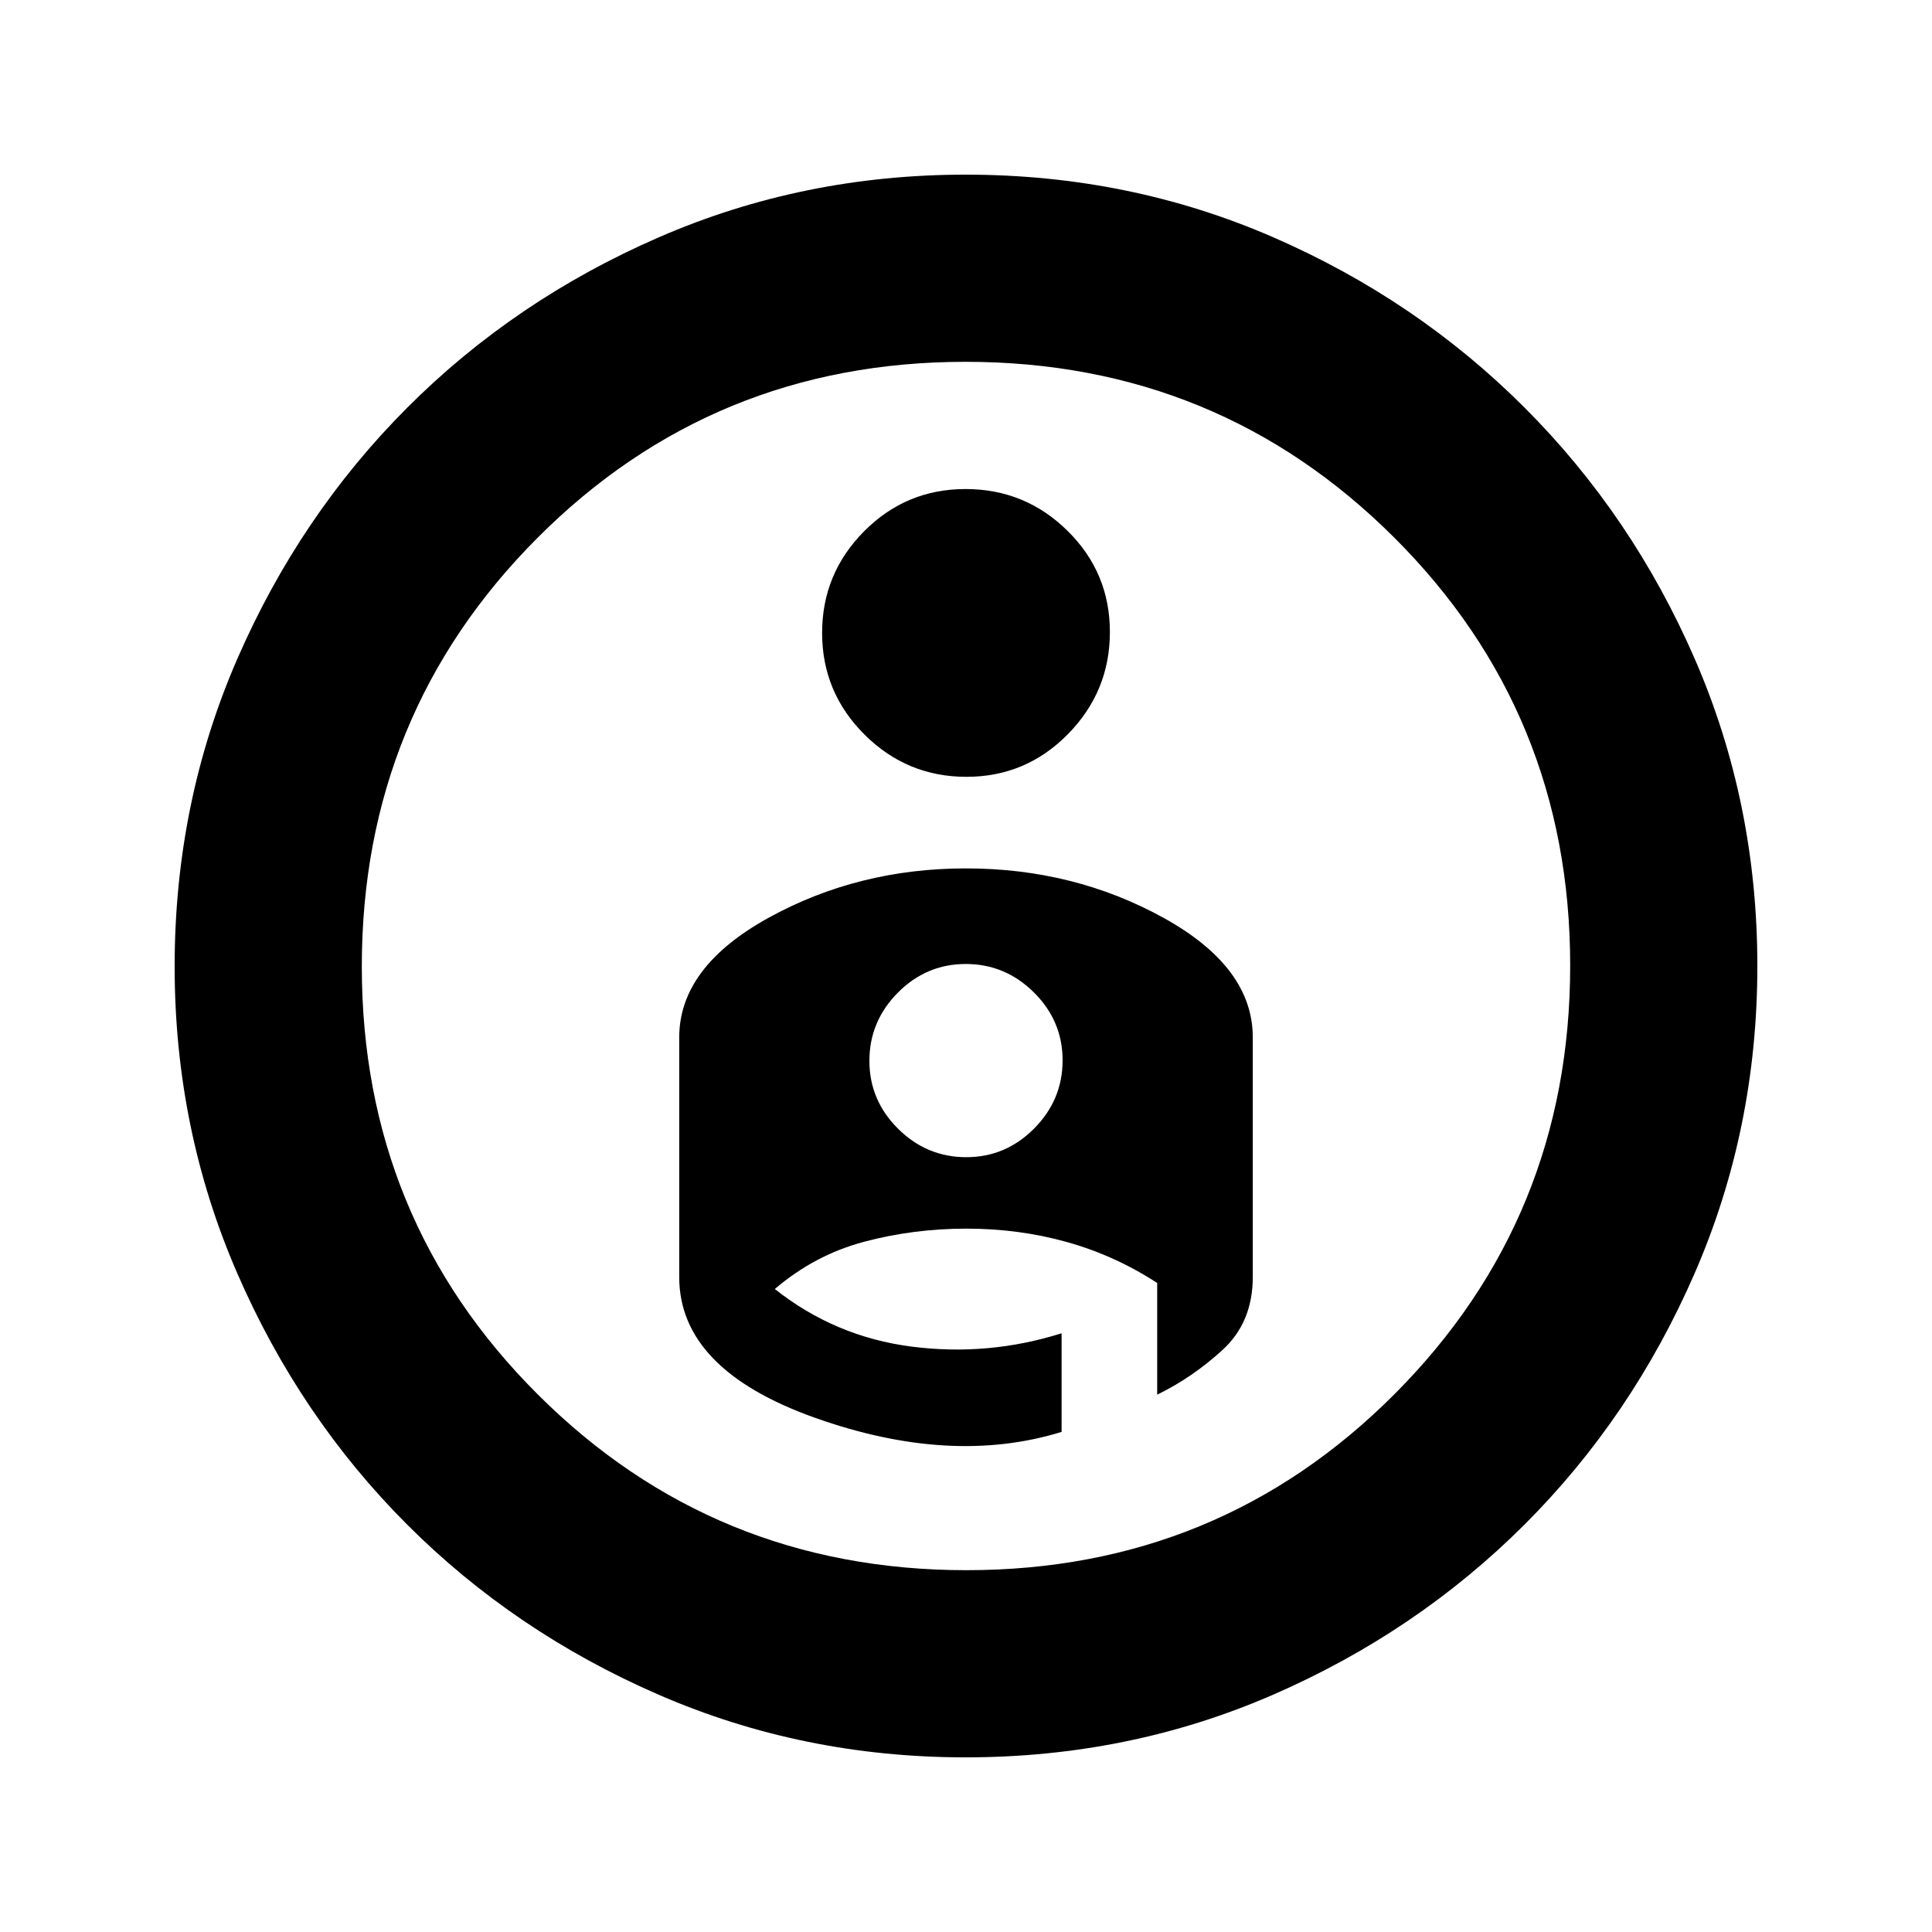 <svg xmlns="http://www.w3.org/2000/svg" height="20" viewBox="0 -960 960 960" width="20"><path d="M479.761-873.218q81.31 0 152.701 31.025 71.39 31.025 125.055 84.703 53.666 53.679 84.684 125.086Q873.218-560.996 873.218-480q0 81.083-31.14 152.65-31.141 71.567-84.629 124.974-53.489 53.407-124.933 84.501-71.445 31.093-152.755 31.093-80.844 0-152.411-31.093-71.567-31.094-124.974-84.501-53.407-53.407-84.501-124.974-31.093-71.567-31.093-152.411 0-81.31 31.093-152.755 31.094-71.444 84.501-124.933 53.407-53.488 124.974-84.629 71.567-31.14 152.411-31.14Zm.464 693.435q125.449 0 212.72-87.496 87.272-87.496 87.272-212.946 0-125.449-87.496-212.72-87.496-87.272-212.946-87.272-125.449 0-212.72 87.496-87.272 87.496-87.272 212.946 0 125.449 87.496 212.72 87.496 87.272 212.946 87.272ZM408.5-645.496Q408.5-616 429.565-595q21.066 21 50.647 21 29.582 0 50.435-21.212 20.853-21.213 20.853-50.75 0-29.538-21.065-50.288Q509.369-717 479.788-717q-29.582 0-50.435 21.004-20.853 21.005-20.853 50.5ZM480-528.5q-53.558 0-98.029 24.5T337.5-444.5v119q0 46 67.5 70t122.5 7v-49Q491-286 453-290.875T385-319.5q19.923-17 44.462-23.5 24.538-6.5 50.723-6.5t50 6.672Q554-336.155 575-322.5v55.5q17.5-8.5 32.5-22.25t15-36.25v-119q0-35-44.471-59.5T480-528.5Zm.113 143.5q-19.613 0-33.863-14.137Q432-413.275 432-432.887q0-19.613 14.137-33.863Q460.275-481 479.887-481q19.613 0 33.863 14.137Q528-452.725 528-433.113q0 19.613-14.137 33.863Q499.725-385 480.113-385ZM480-480Z"/></svg>